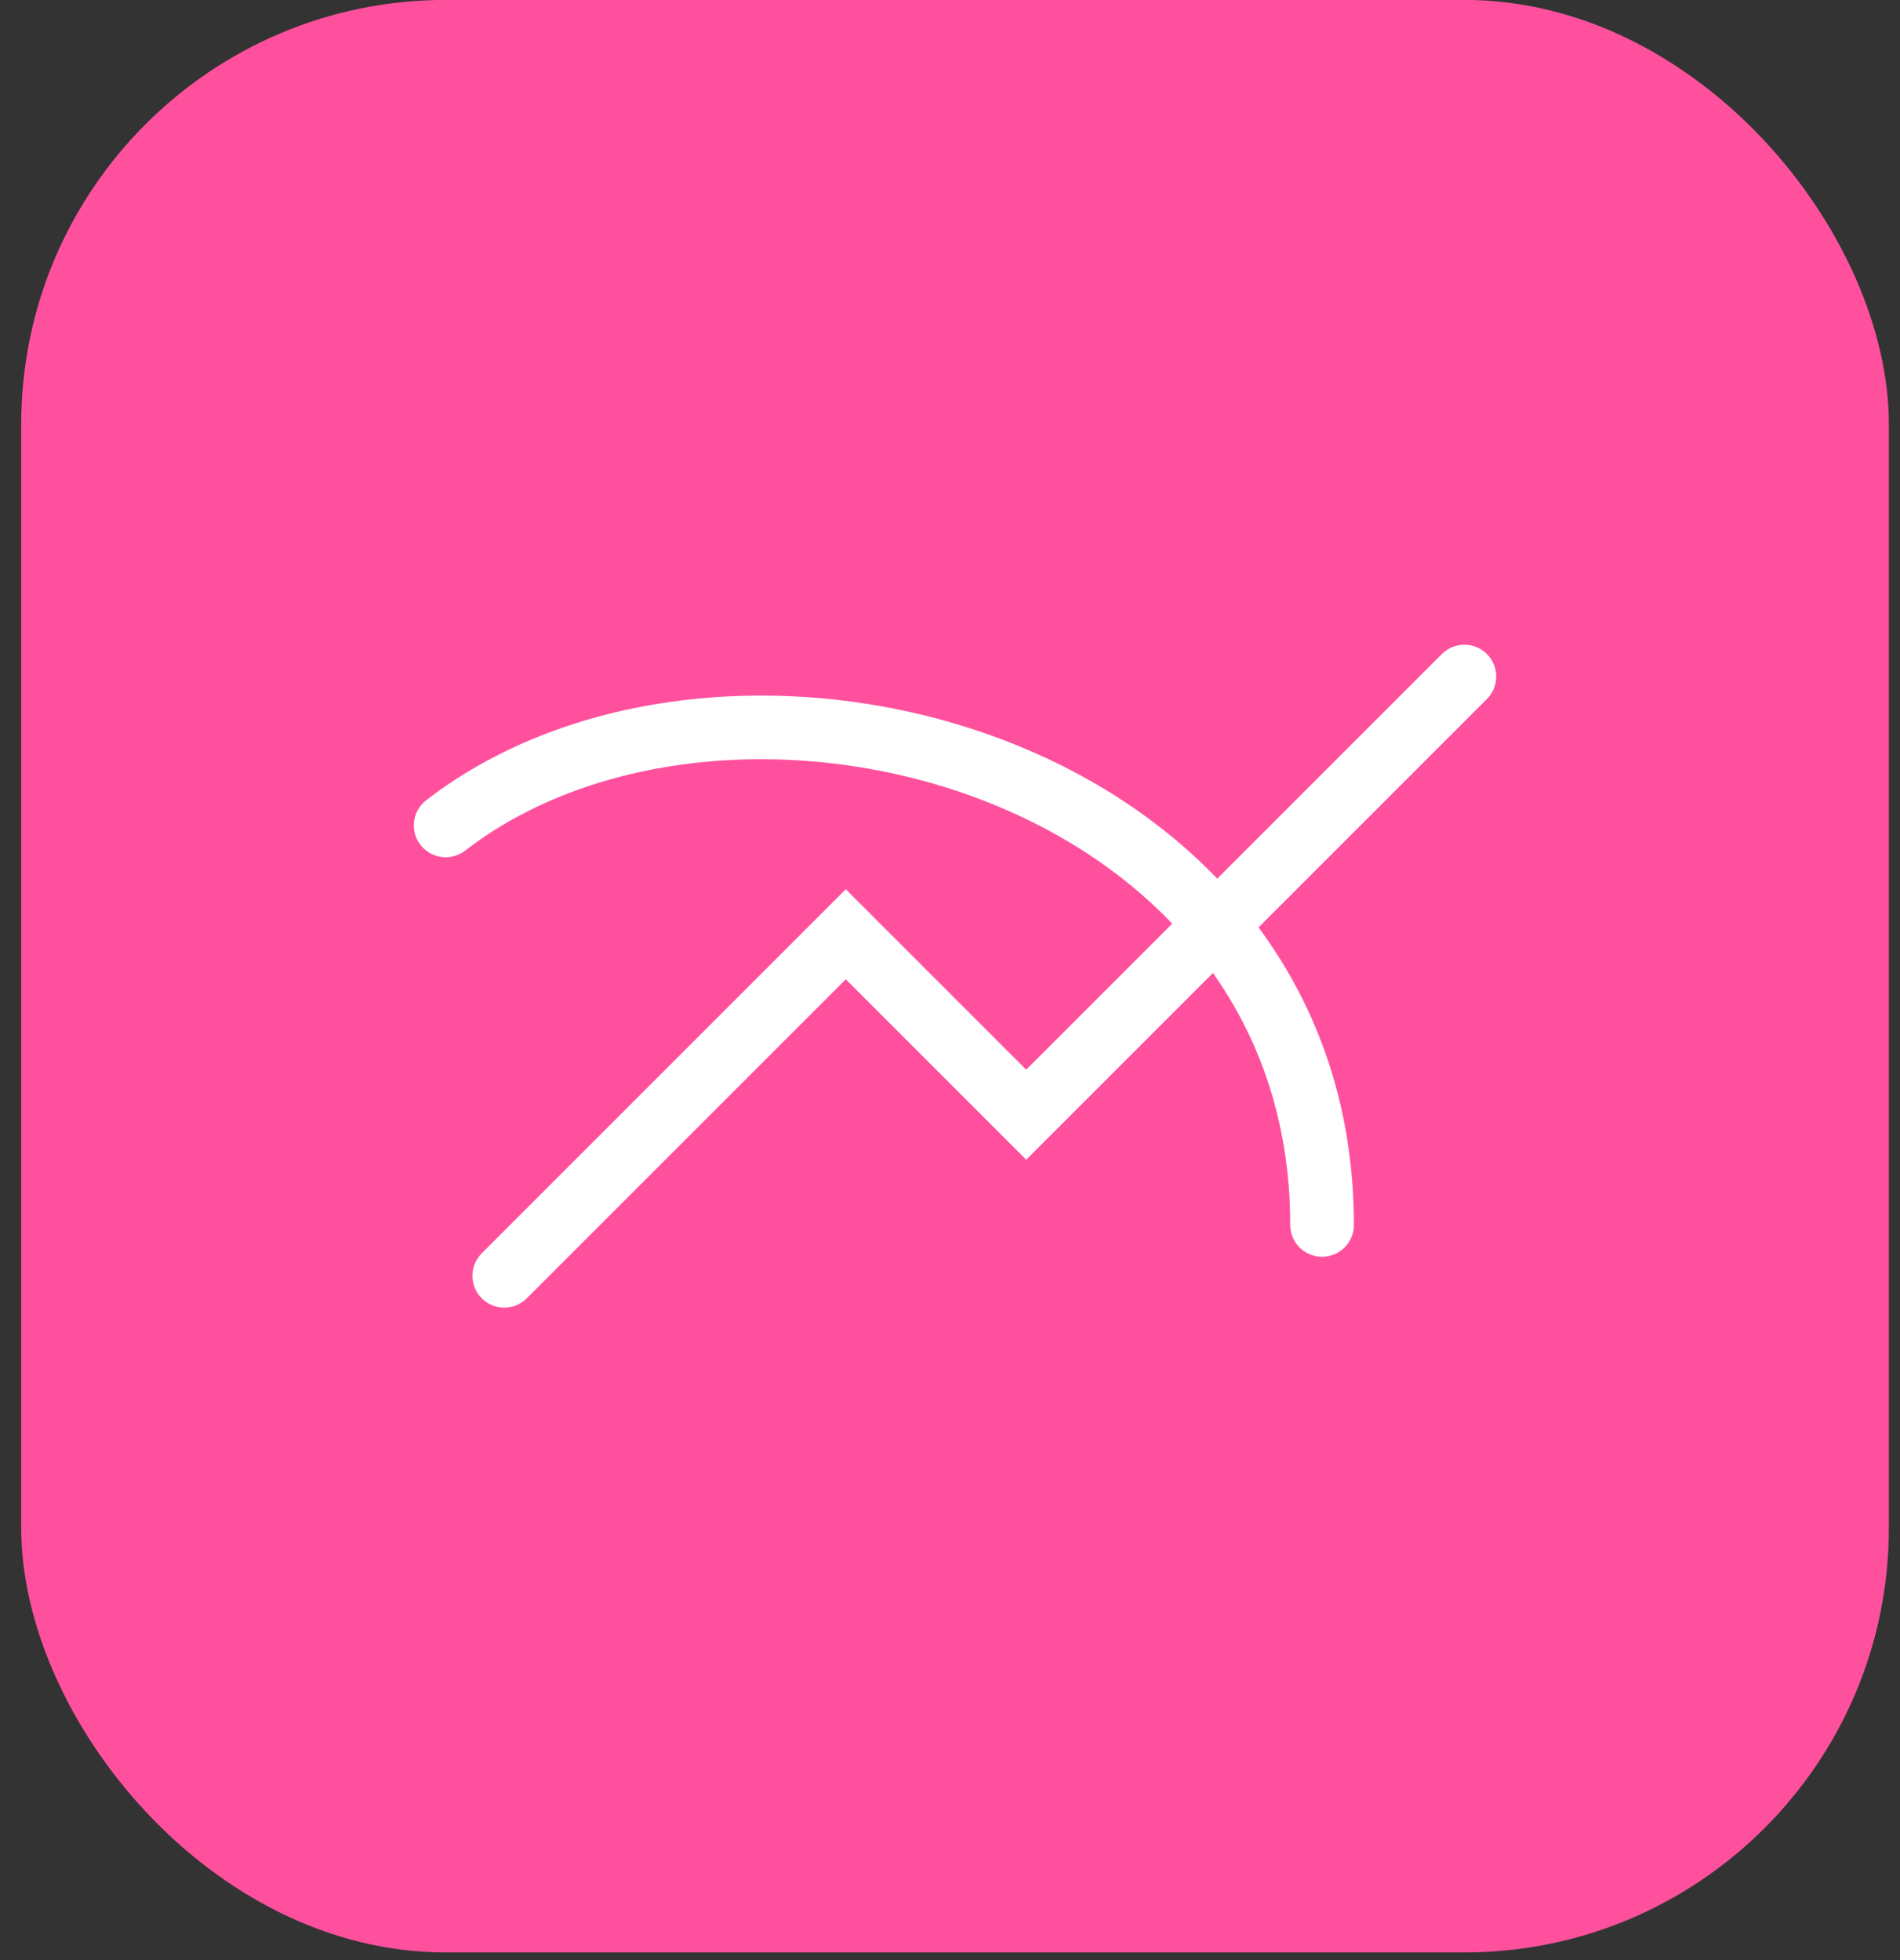 <svg width="63" height="65" viewBox="0 0 63 65" fill="none" xmlns="http://www.w3.org/2000/svg">
<rect x="0" y="0" width="63" height="65" fill="#333333" stroke="none"/>
<rect x="0.703" y="-0.003" width="61.928" height="64.743" rx="14.075" fill="#ff509e"/>
<path d="M16.72 42.304L28.044 30.979L34.027 36.962L48.556 22.433" stroke="white" stroke-width="2.111" stroke-linecap="round"/>
<path d="M14.778 27.37C24.179 20.105 43.837 25.233 43.837 40.617" stroke="white" stroke-width="2.111" stroke-linecap="round"/>
</svg>
